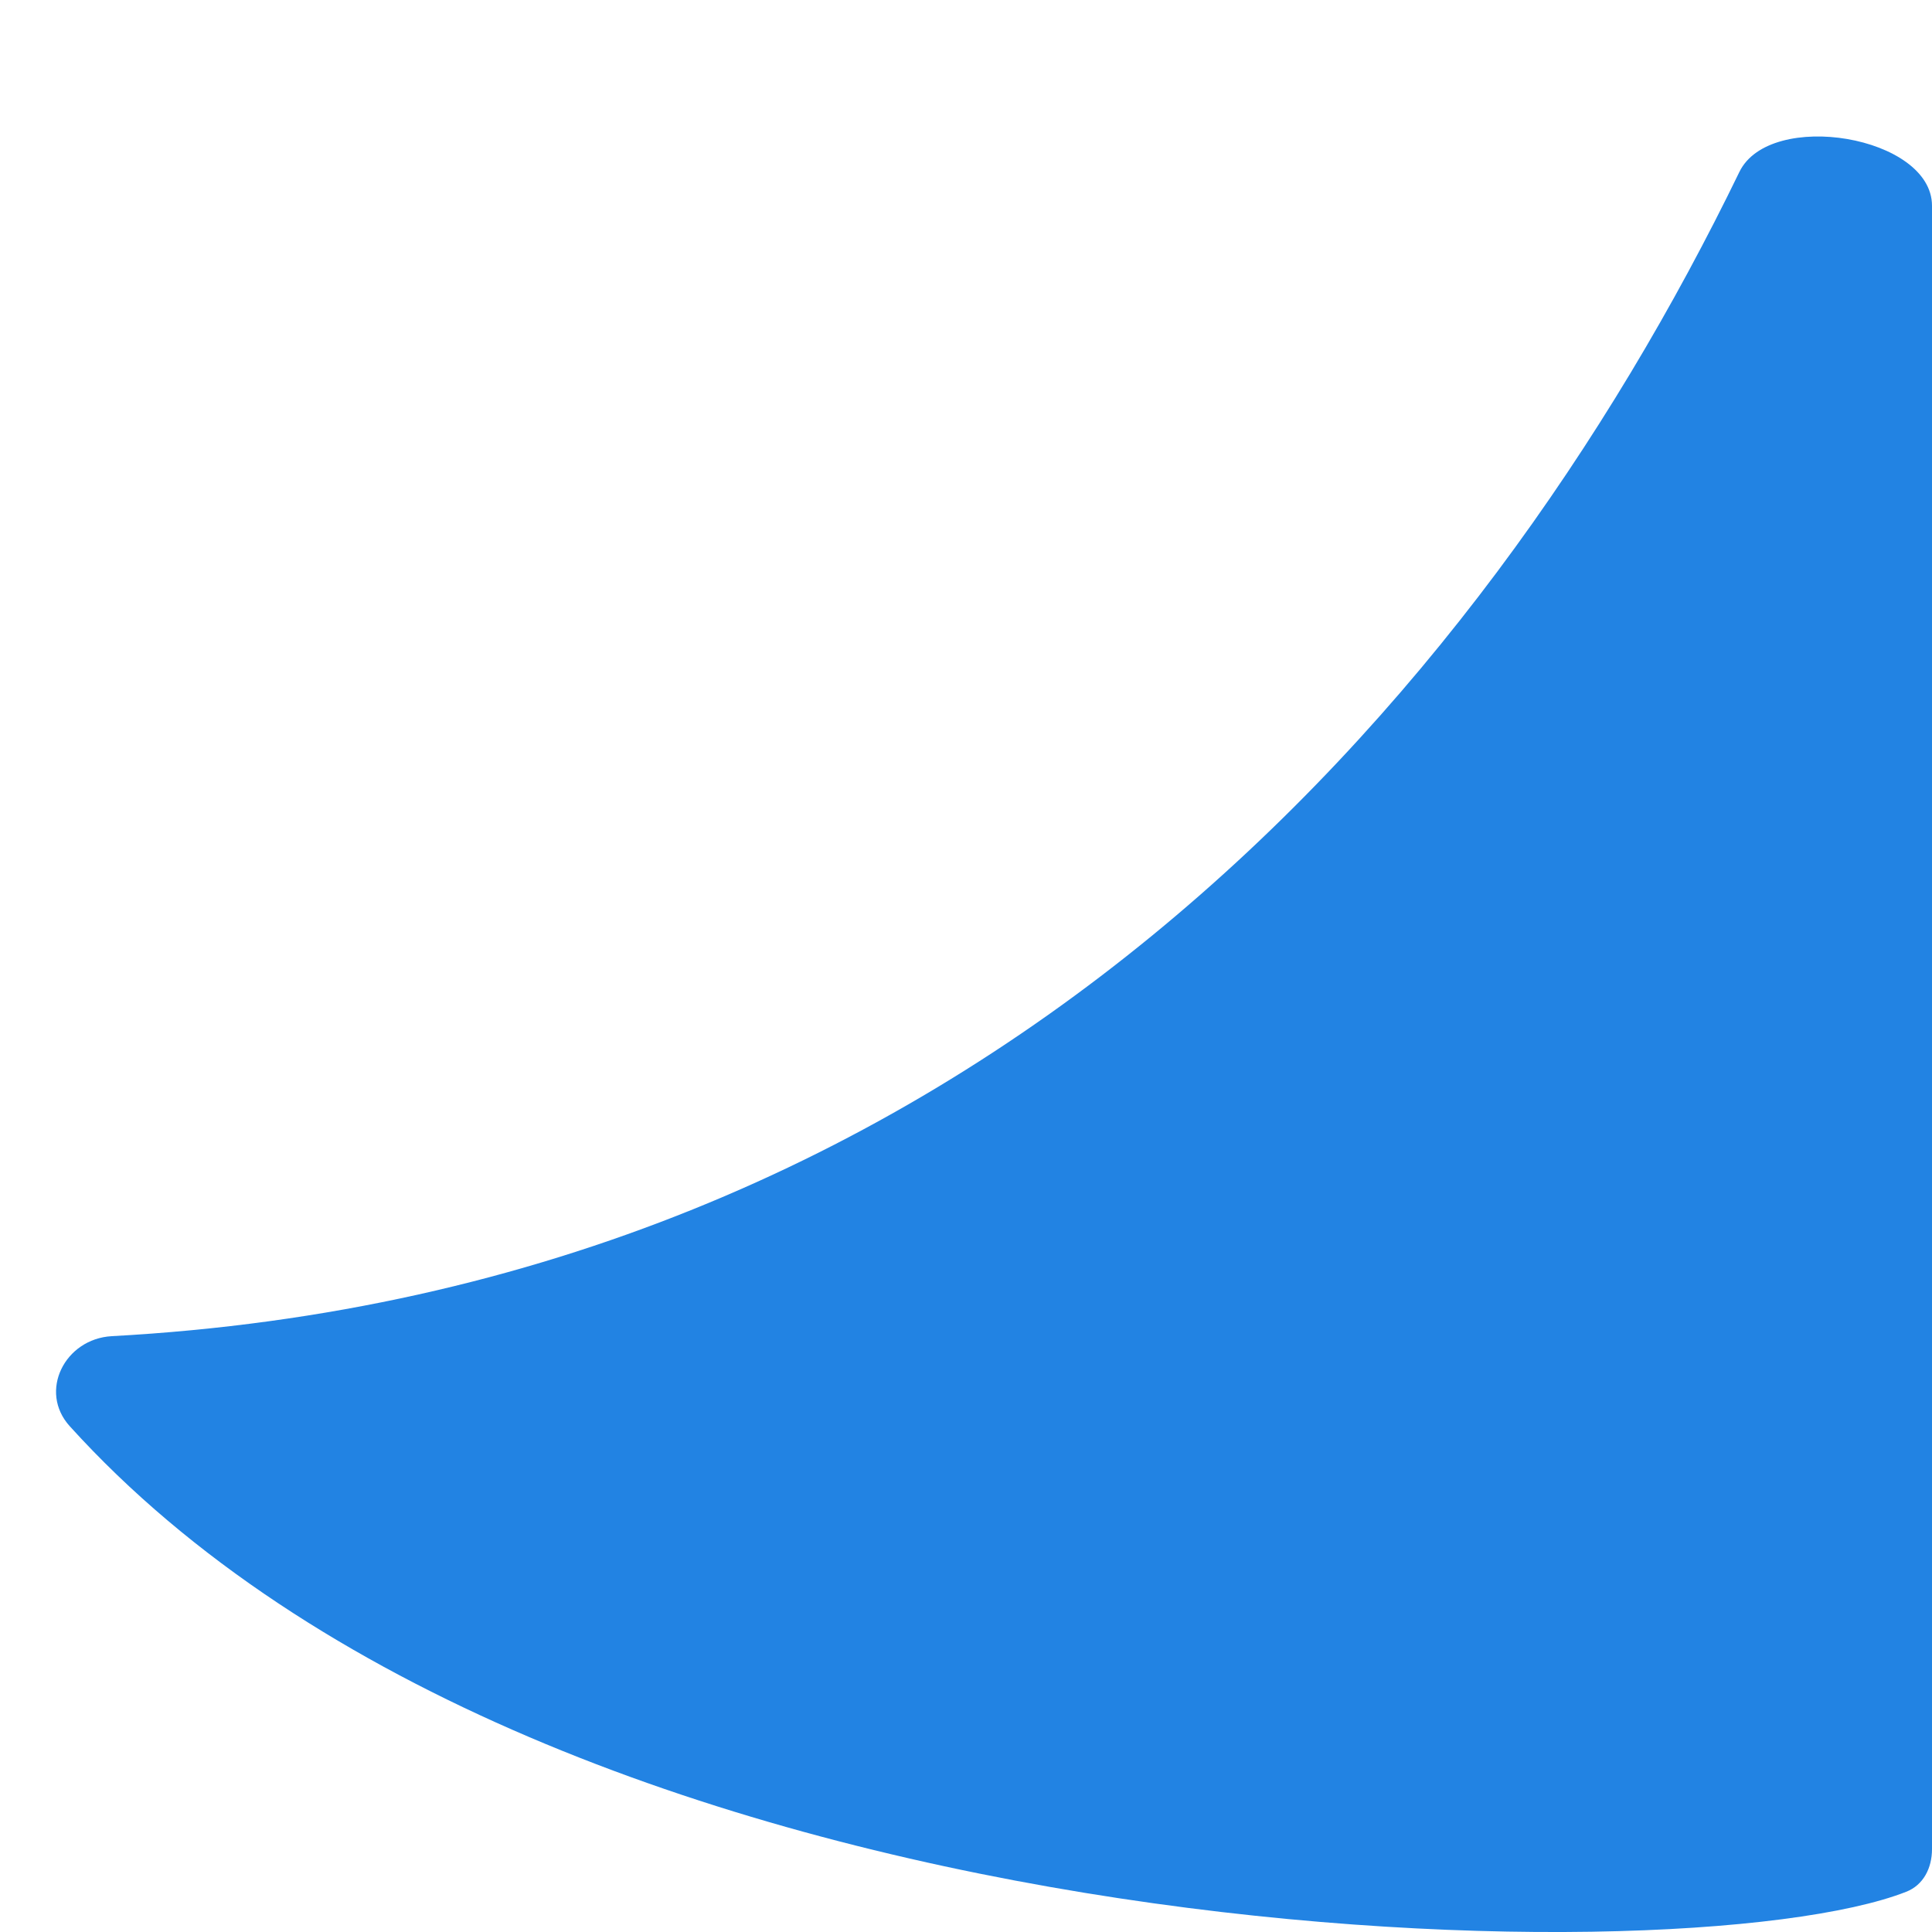 <svg width="10" height="10" viewBox="0 0 10 10" fill="none" xmlns="http://www.w3.org/2000/svg">
<path d="M0.578 6.916C5.034 6.674 7.667 3.644 9.003 0.89C9.161 0.564 10 0.703 10 1.065L10 9.571C10 9.668 9.956 9.757 9.866 9.792C8.693 10.252 2.866 10.149 0.361 7.382C0.198 7.202 0.335 6.93 0.578 6.916Z" fill="#2283E3"/>
</svg>
